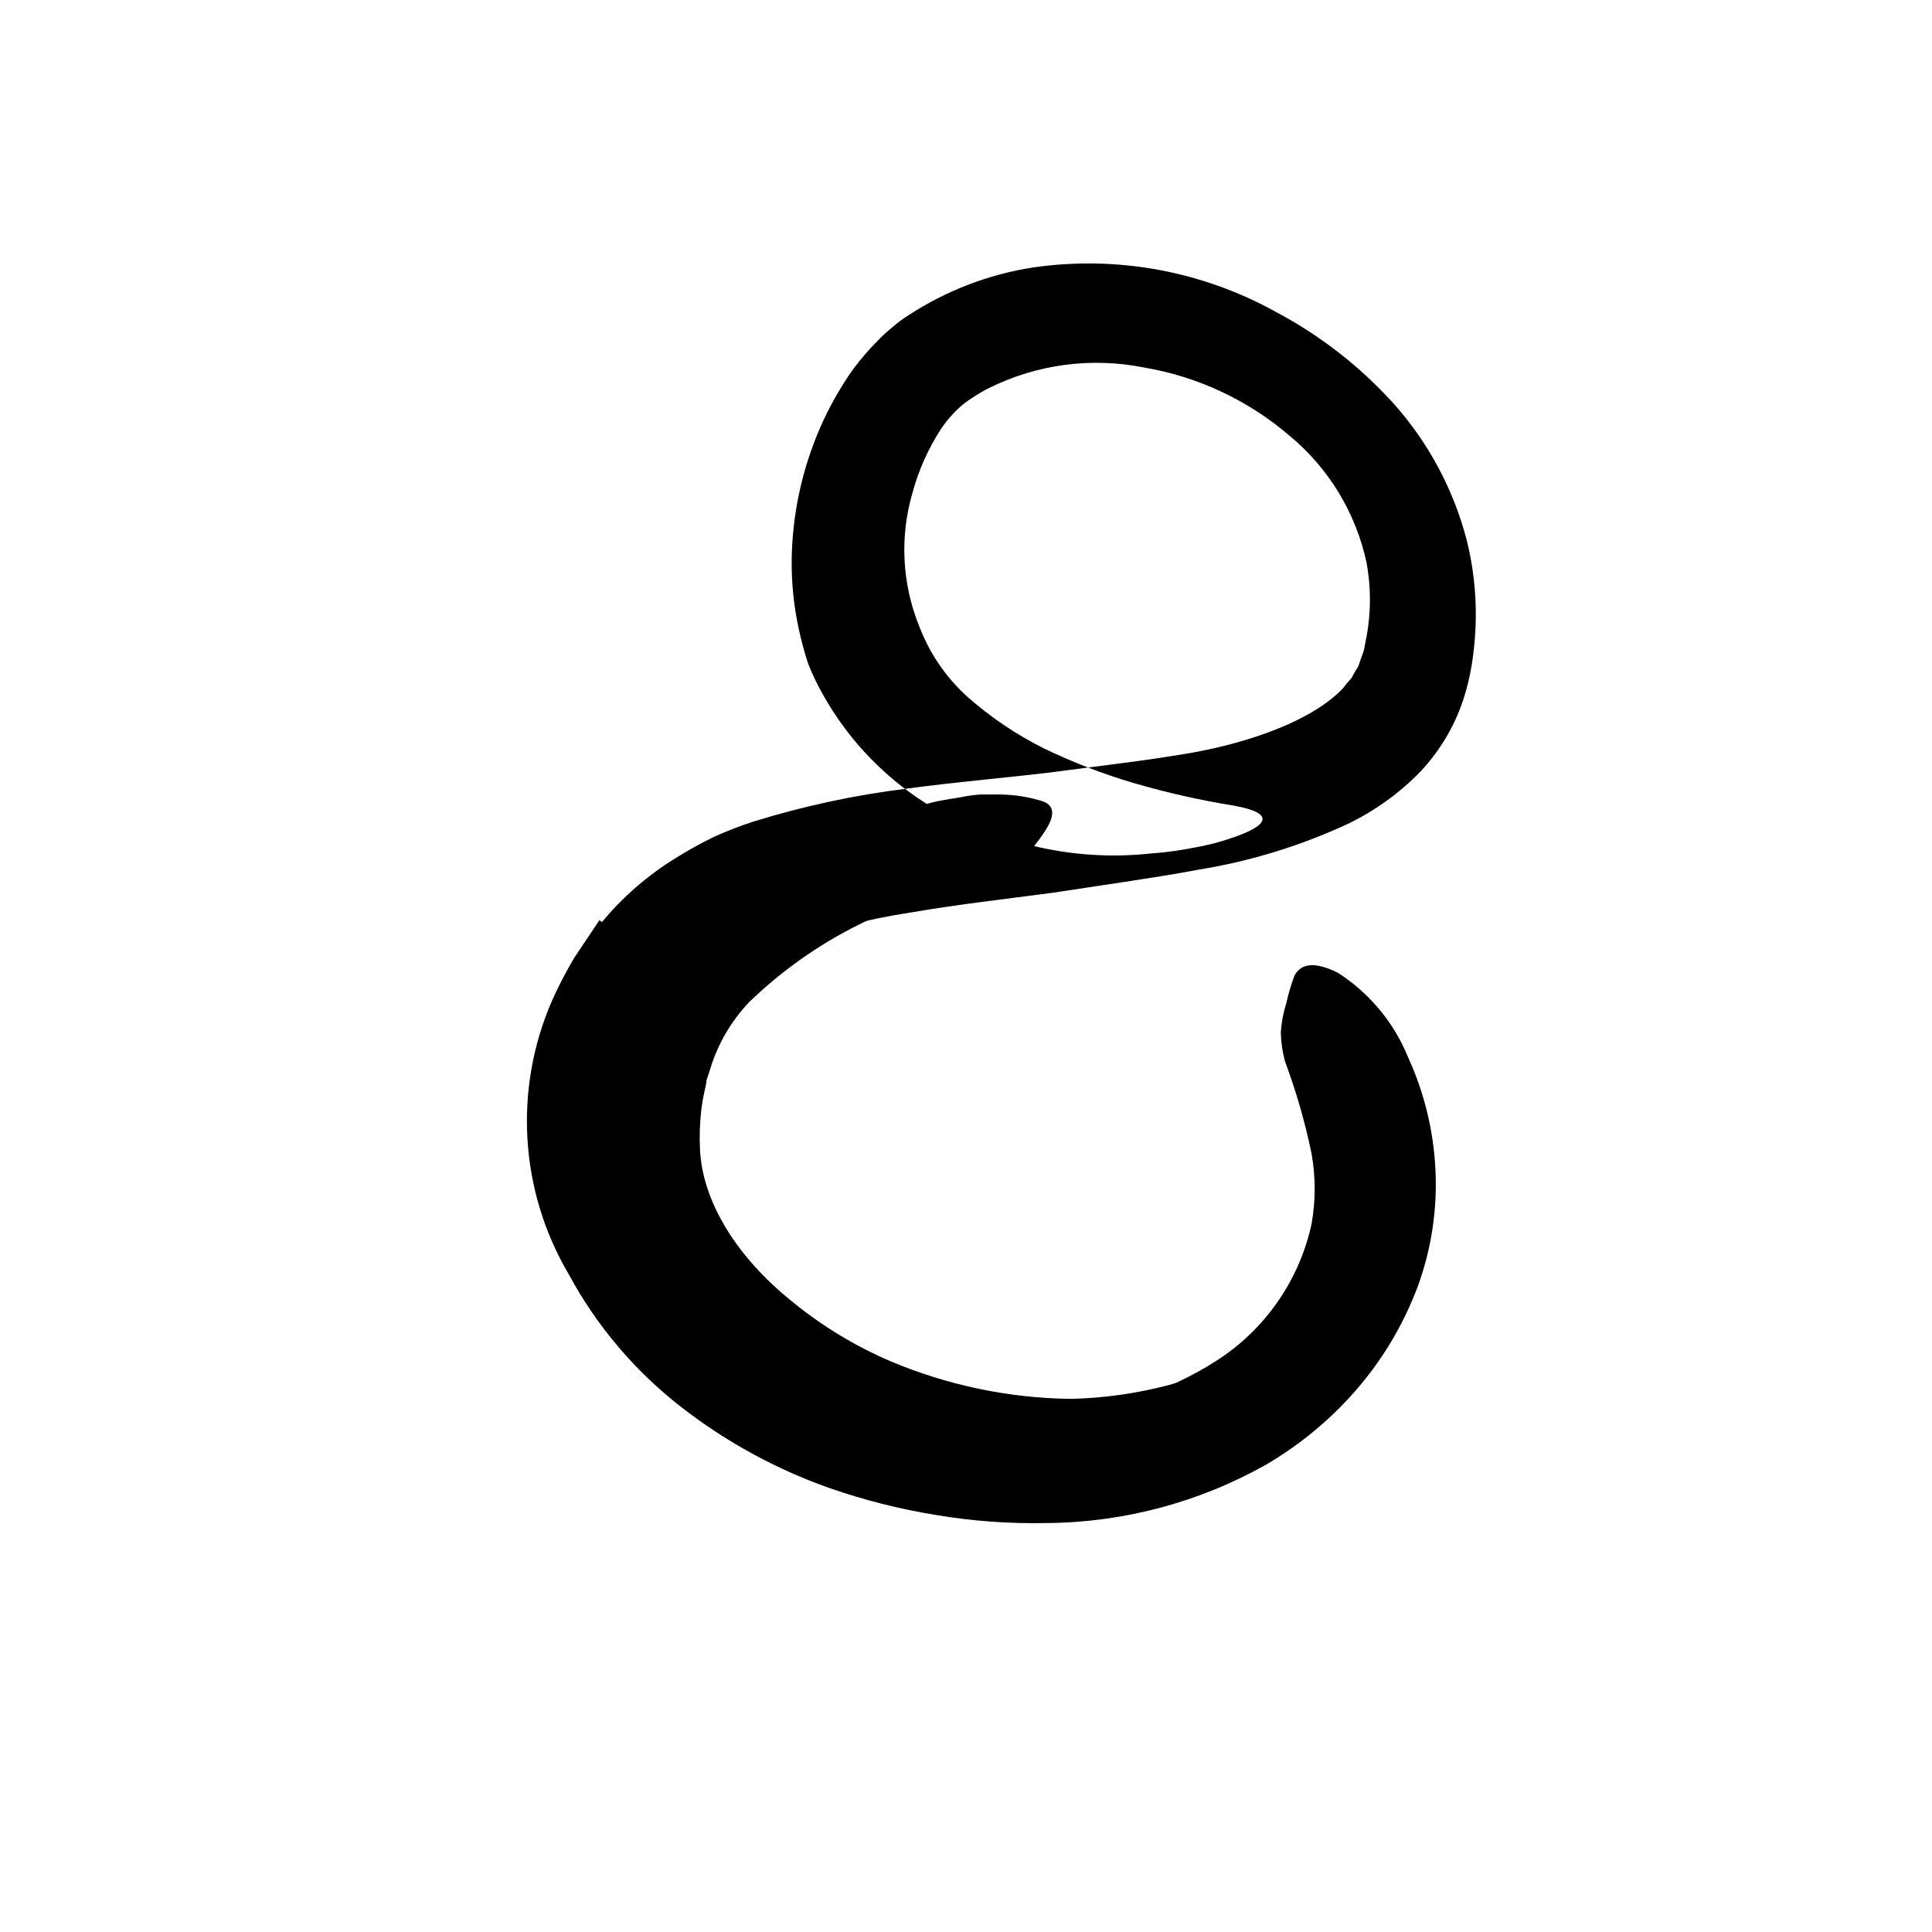 <svg width="24" height="24" viewBox="0 0 110 110" fill="none" xmlns="http://www.w3.org/2000/svg" xmlns:xlink="http://www.w3.org/1999/xlink">
	<path d="M44.325 79.476C42.498 78.221 40.841 76.735 39.395 75.056C37.844 73.311 36.663 71.27 35.925 69.056C35.805 68.636 35.655 68.226 35.545 67.796L35.285 66.506C35.148 65.643 35.114 64.767 35.185 63.896C35.416 60.988 36.376 58.185 37.975 55.746C39.525 53.414 41.532 51.42 43.874 49.886C45.886 48.554 48.039 47.45 50.295 46.596C51.005 46.326 51.735 46.116 52.465 45.866C53.195 45.616 53.945 45.516 54.675 45.396C55.047 45.317 55.425 45.264 55.805 45.236L56.975 45.236C57.747 45.248 58.514 45.367 59.255 45.586C60.195 45.856 60.035 46.586 59.315 47.586C58.911 48.18 58.438 48.724 57.905 49.206C57.624 49.468 57.327 49.712 57.015 49.936L56.535 50.236C56.362 50.294 56.185 50.338 56.005 50.366C50.984 51.175 46.333 53.503 42.675 57.036C41.612 58.144 40.834 59.492 40.405 60.966L40.225 61.516C40.225 61.696 40.155 61.896 40.124 62.076C40.039 62.452 39.972 62.833 39.925 63.216C39.843 63.959 39.819 64.709 39.855 65.456C40.005 68.576 42.135 71.696 44.955 73.986C46.705 75.442 48.659 76.635 50.755 77.526C53.987 78.881 57.45 79.601 60.955 79.646C63.626 79.585 66.269 79.081 68.775 78.156L70.385 77.556C72.385 76.896 73.135 76.926 74.135 78.016C74.371 78.254 74.595 78.504 74.805 78.766C75.445 79.626 74.915 80.876 73.295 81.766C68.485 84.616 62.295 85.186 56.525 84.286C54.358 83.937 52.231 83.374 50.175 82.606C48.092 81.802 46.103 80.773 44.245 79.536L44.325 79.476Z" fill-rule="evenodd" fill="currentColor"/>
	<path d="M34.275 52.496C35.456 51.072 36.861 49.849 38.435 48.876C39.158 48.422 39.906 48.008 40.675 47.636C41.411 47.303 42.165 47.012 42.935 46.766C45.787 45.883 48.711 45.258 51.675 44.896C54.485 44.516 57.275 44.286 59.834 43.976L63.834 43.456C65.165 43.286 66.445 43.096 67.705 42.886C71.314 42.256 74.775 40.966 76.455 39.196C76.605 38.996 76.775 38.796 76.955 38.596C77.068 38.371 77.195 38.154 77.335 37.946C77.425 37.696 77.495 37.446 77.595 37.206C77.695 36.966 77.735 36.536 77.814 36.206C78.06 34.84 78.06 33.441 77.814 32.076C77.212 29.22 75.657 26.653 73.405 24.796C71.053 22.781 68.198 21.443 65.144 20.926C62.157 20.326 59.055 20.734 56.325 22.086C56.031 22.23 55.747 22.393 55.475 22.576C55.22 22.733 54.976 22.907 54.745 23.096C54.309 23.48 53.922 23.916 53.595 24.396C52.866 25.51 52.316 26.731 51.965 28.016C51.217 30.538 51.351 33.24 52.345 35.676C52.929 37.207 53.868 38.578 55.084 39.676C56.393 40.831 57.845 41.813 59.405 42.596C61.076 43.406 62.812 44.075 64.595 44.596C66.443 45.134 68.324 45.558 70.225 45.866C72.605 46.286 72.295 46.986 70.115 47.716C69.463 47.941 68.794 48.115 68.115 48.236C67.253 48.413 66.382 48.533 65.505 48.596C63.235 48.839 60.94 48.683 58.725 48.136C57.596 47.843 56.487 47.48 55.405 47.046L53.785 46.396C53.235 46.106 52.725 45.746 52.195 45.396C50.017 43.903 48.208 41.933 46.905 39.636C46.564 39.045 46.267 38.43 46.015 37.796C45.8 37.139 45.62 36.471 45.475 35.796C45.191 34.482 45.057 33.14 45.075 31.796C45.122 29.248 45.665 26.735 46.675 24.396C47.192 23.203 47.833 22.066 48.584 21.006C49.01 20.437 49.474 19.899 49.975 19.396C50.242 19.118 50.525 18.858 50.825 18.616C51.114 18.366 51.421 18.139 51.745 17.936C53.889 16.539 56.306 15.615 58.834 15.226C63.602 14.537 68.465 15.433 72.675 17.776C75.186 19.113 77.446 20.875 79.355 22.986C81.332 25.205 82.753 27.861 83.505 30.736C83.872 32.2 84.046 33.706 84.025 35.216C84.014 35.962 83.957 36.706 83.855 37.446C83.747 38.257 83.566 39.057 83.314 39.836C82.778 41.453 81.874 42.925 80.675 44.136C79.56 45.235 78.277 46.149 76.874 46.846C74.133 48.134 71.225 49.033 68.235 49.516C66.814 49.786 65.425 49.996 64.064 50.206L59.965 50.826C57.185 51.196 54.515 51.496 51.905 51.946C49.388 52.324 46.918 52.964 44.535 53.856C43.188 54.305 41.917 54.956 40.765 55.786L40.355 56.086L39.975 56.396C39.714 56.612 39.48 56.856 39.275 57.126L38.605 57.976L38.275 58.396L38.015 58.856C36.501 61.264 36.035 64.186 36.725 66.946C37 68.02 37.403 69.057 37.925 70.036C38.235 70.506 38.515 71.036 38.834 71.476L39.915 72.816C41.499 74.552 43.357 76.018 45.415 77.156C46.467 77.739 47.556 78.253 48.675 78.696C49.803 79.089 50.951 79.423 52.115 79.696C54.448 80.237 56.839 80.488 59.235 80.446C62.809 80.426 66.303 79.385 69.305 77.446C72.05 75.67 73.981 72.88 74.675 69.686C74.911 68.363 74.911 67.008 74.675 65.686C74.309 63.91 73.807 62.165 73.175 60.466C73.02 59.912 72.936 59.341 72.925 58.766C72.961 58.209 73.065 57.658 73.235 57.126C73.351 56.596 73.504 56.074 73.695 55.566C74.064 54.826 74.894 54.746 76.175 55.386C77.974 56.541 79.371 58.225 80.175 60.206C81.086 62.199 81.612 64.347 81.725 66.536C81.846 68.814 81.506 71.093 80.725 73.236C79.92 75.388 78.738 77.379 77.235 79.116C75.761 80.816 74.018 82.262 72.075 83.396C68.254 85.546 63.949 86.689 59.565 86.716C57.461 86.76 55.359 86.606 53.285 86.256C51.217 85.922 49.182 85.406 47.205 84.716C44.177 83.646 41.34 82.096 38.805 80.126C36.166 78.082 33.983 75.511 32.395 72.576C29.579 67.819 29.226 61.998 31.445 56.936C31.812 56.124 32.223 55.333 32.675 54.566L34.124 52.396L34.275 52.496Z" fill-rule="evenodd" fill="currentColor"/>
	<defs/>
</svg>

